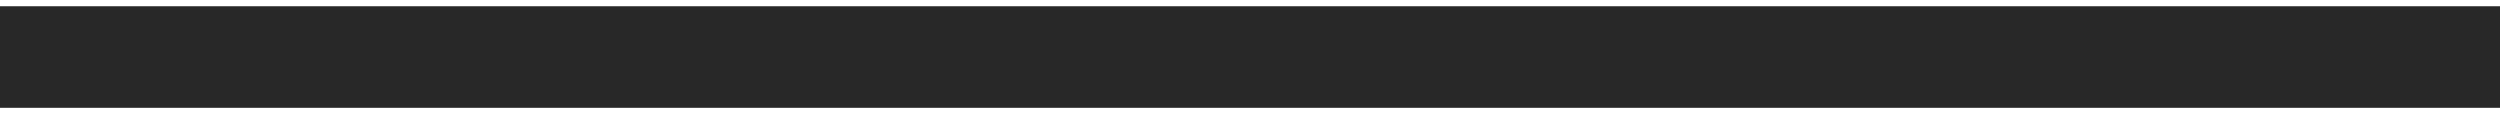 <svg width="1600" height="89" viewBox="0 0 1600 89" fill="none" xmlns="http://www.w3.org/2000/svg">
<g filter="url(#filter0_d_6_16)">
<rect width="1600" height="65" fill="#282828"/>
</g>
<defs>
<filter id="filter0_d_6_16" x="-20" y="-16" width="1640" height="105" filterUnits="userSpaceOnUse" color-interpolation-filters="sRGB">
<feFlood flood-opacity="0" result="BackgroundImageFix"/>
<feColorMatrix in="SourceAlpha" type="matrix" values="0 0 0 0 0 0 0 0 0 0 0 0 0 0 0 0 0 0 127 0" result="hardAlpha"/>
<feOffset dy="4"/>
<feGaussianBlur stdDeviation="10"/>
<feColorMatrix type="matrix" values="0 0 0 0 0 0 0 0 0 0 0 0 0 0 0 0 0 0 0.25 0"/>
<feBlend mode="normal" in2="BackgroundImageFix" result="effect1_dropShadow_6_16"/>
<feBlend mode="normal" in="SourceGraphic" in2="effect1_dropShadow_6_16" result="shape"/>
</filter>
</defs>
</svg>
